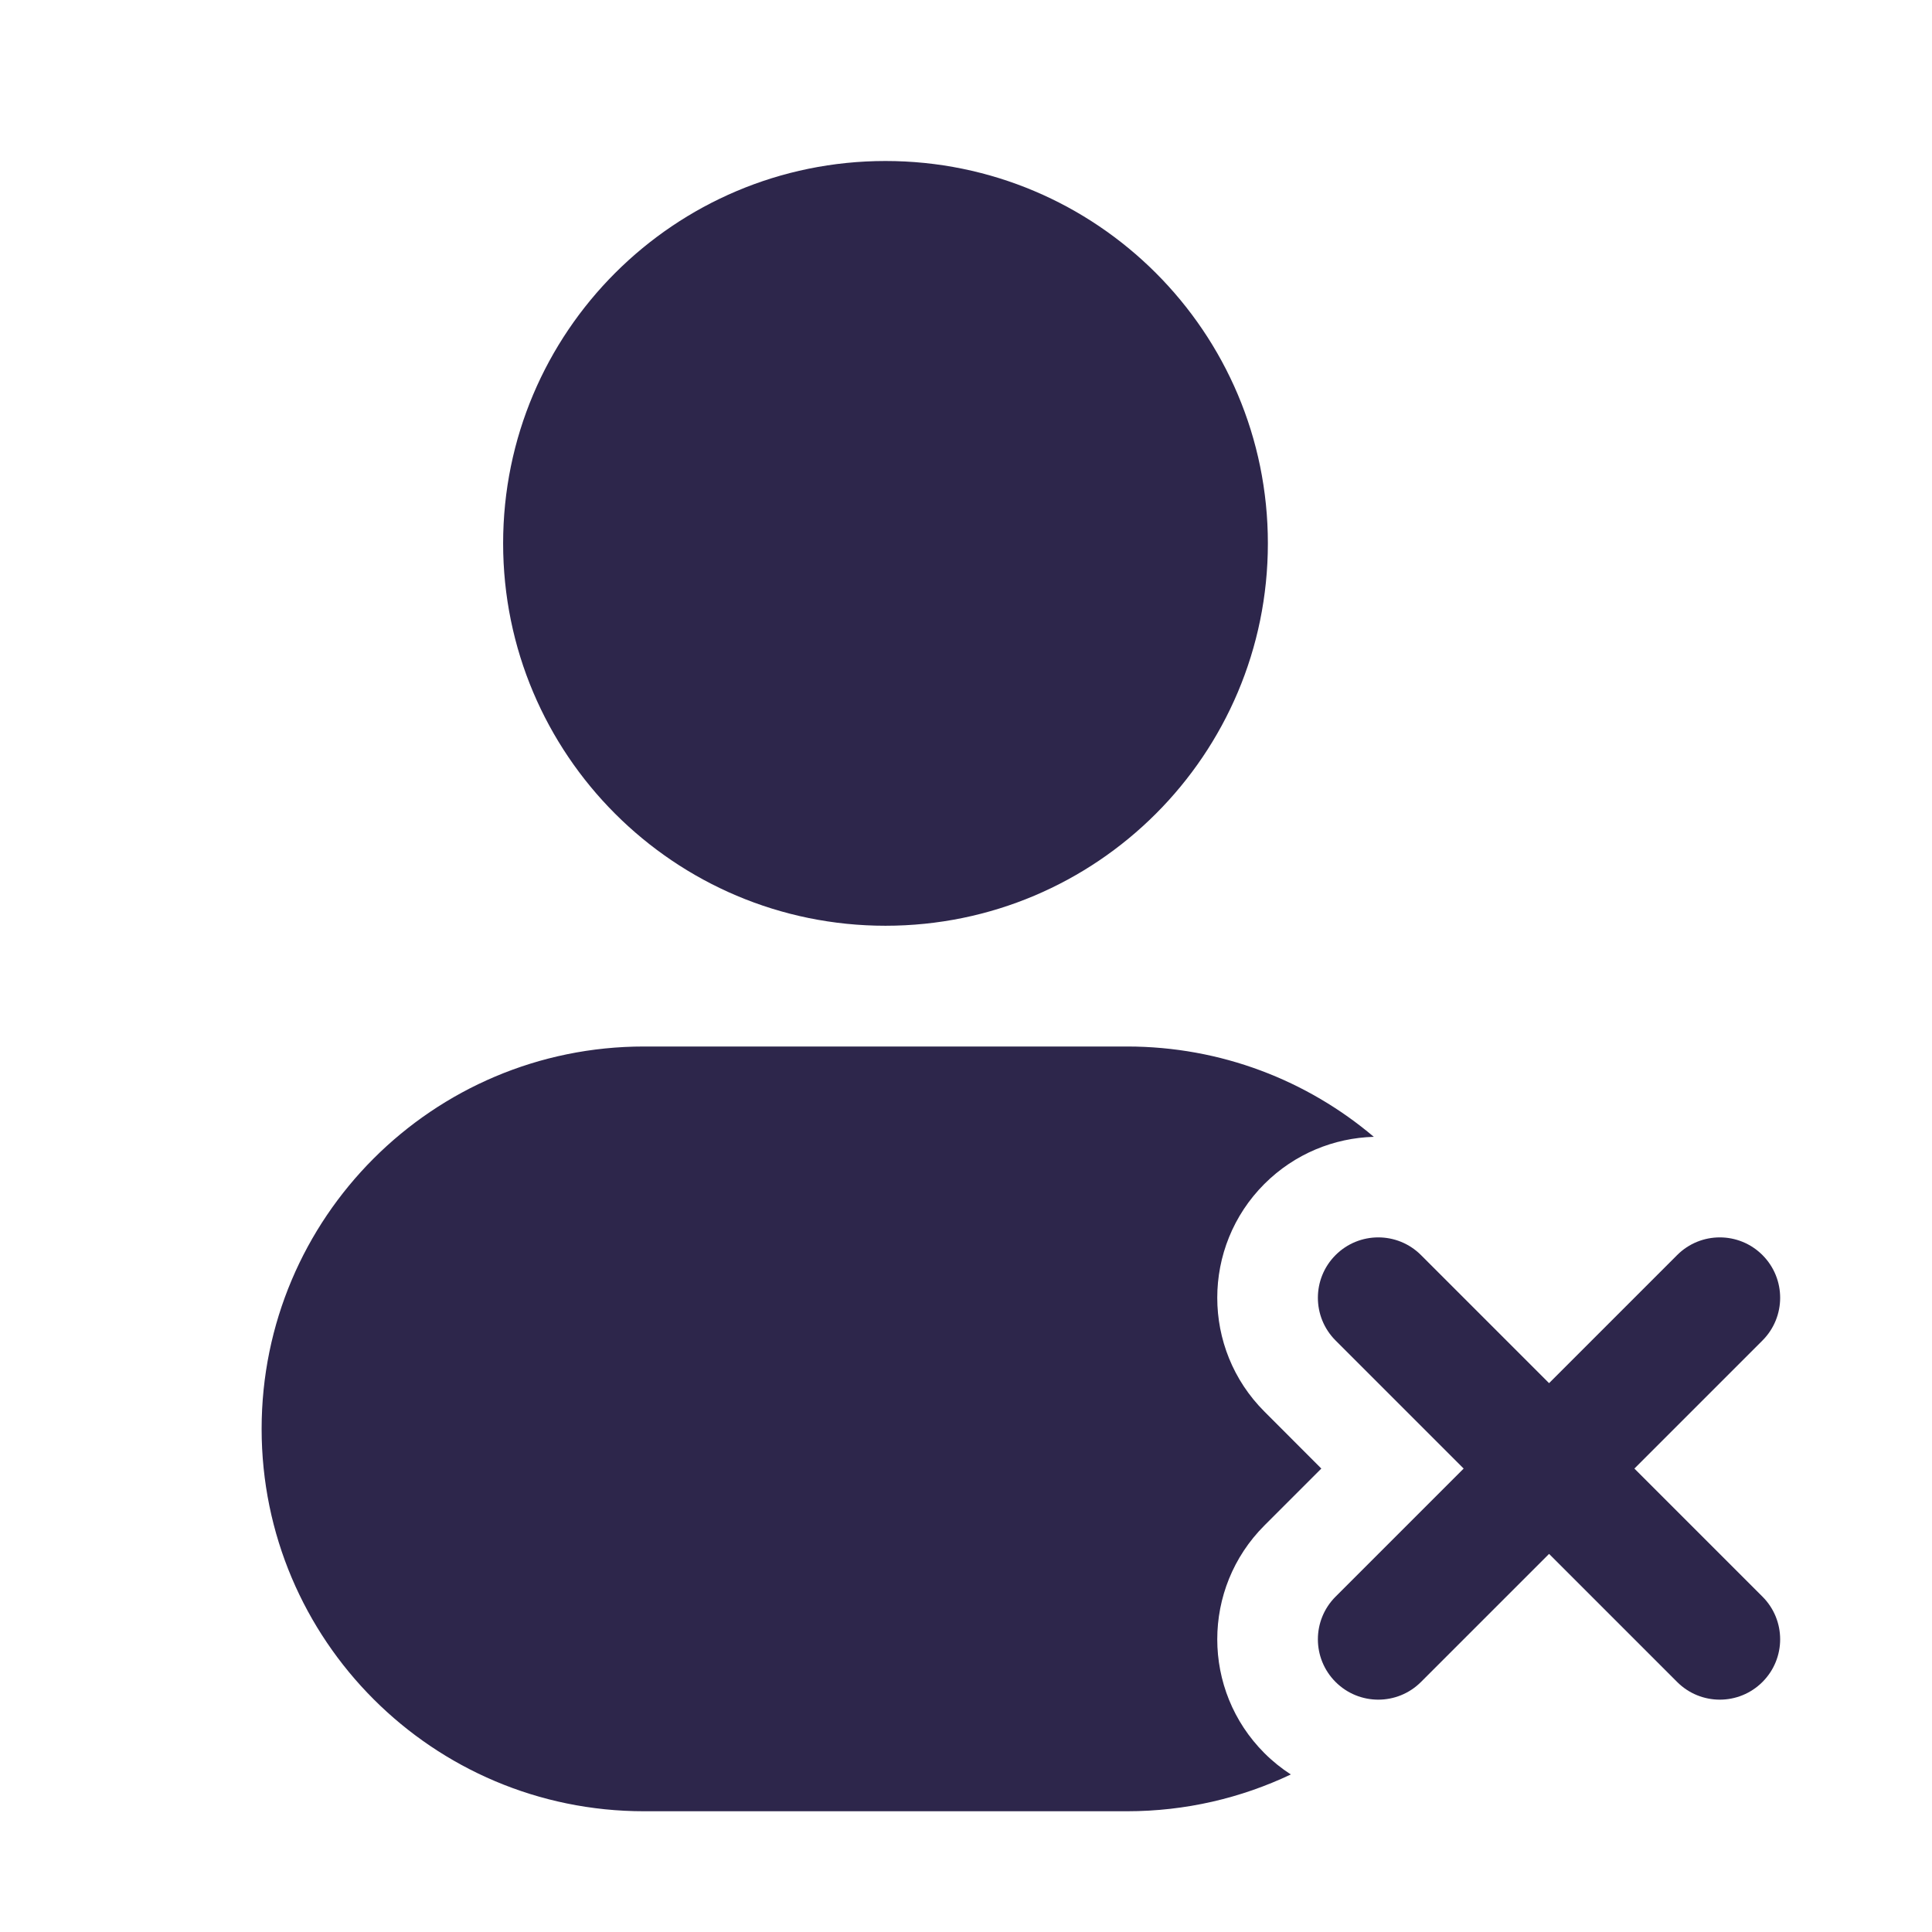 <svg width="24" height="24" viewBox="0 0 24 24" fill="none" xmlns="http://www.w3.org/2000/svg">
<path d="M6.25 6.75C6.25 4.127 8.377 2 11 2C13.623 2 15.75 4.127 15.75 6.75C15.75 9.373 13.623 11.5 11 11.5C8.377 11.5 6.25 9.373 6.25 6.75Z" fill="#2D264B"/>
<path d="M3.25 17.75C3.25 15.127 5.377 13 8 13H14C15.169 13 16.239 13.422 17.066 14.122C16.573 14.136 16.084 14.331 15.707 14.707C14.926 15.488 14.926 16.755 15.707 17.535L16.414 18.243L15.707 18.95C14.926 19.731 14.926 20.997 15.707 21.778C15.809 21.88 15.919 21.968 16.035 22.043C15.418 22.336 14.728 22.5 14 22.5H8C5.377 22.5 3.25 20.373 3.25 17.75Z" fill="#2D264B"/>
<path d="M21.894 16.652C22.187 16.359 22.187 15.884 21.894 15.591C21.601 15.298 21.127 15.298 20.834 15.591L19.243 17.182L17.652 15.591C17.359 15.298 16.884 15.298 16.591 15.591C16.298 15.884 16.298 16.359 16.591 16.652L18.182 18.243L16.591 19.834C16.298 20.127 16.298 20.601 16.591 20.894C16.884 21.187 17.359 21.187 17.652 20.894L19.243 19.303L20.834 20.894C21.127 21.187 21.601 21.187 21.894 20.894C22.187 20.601 22.187 20.127 21.894 19.834L20.303 18.243L21.894 16.652Z" fill="#2D264B"/>
</svg>
